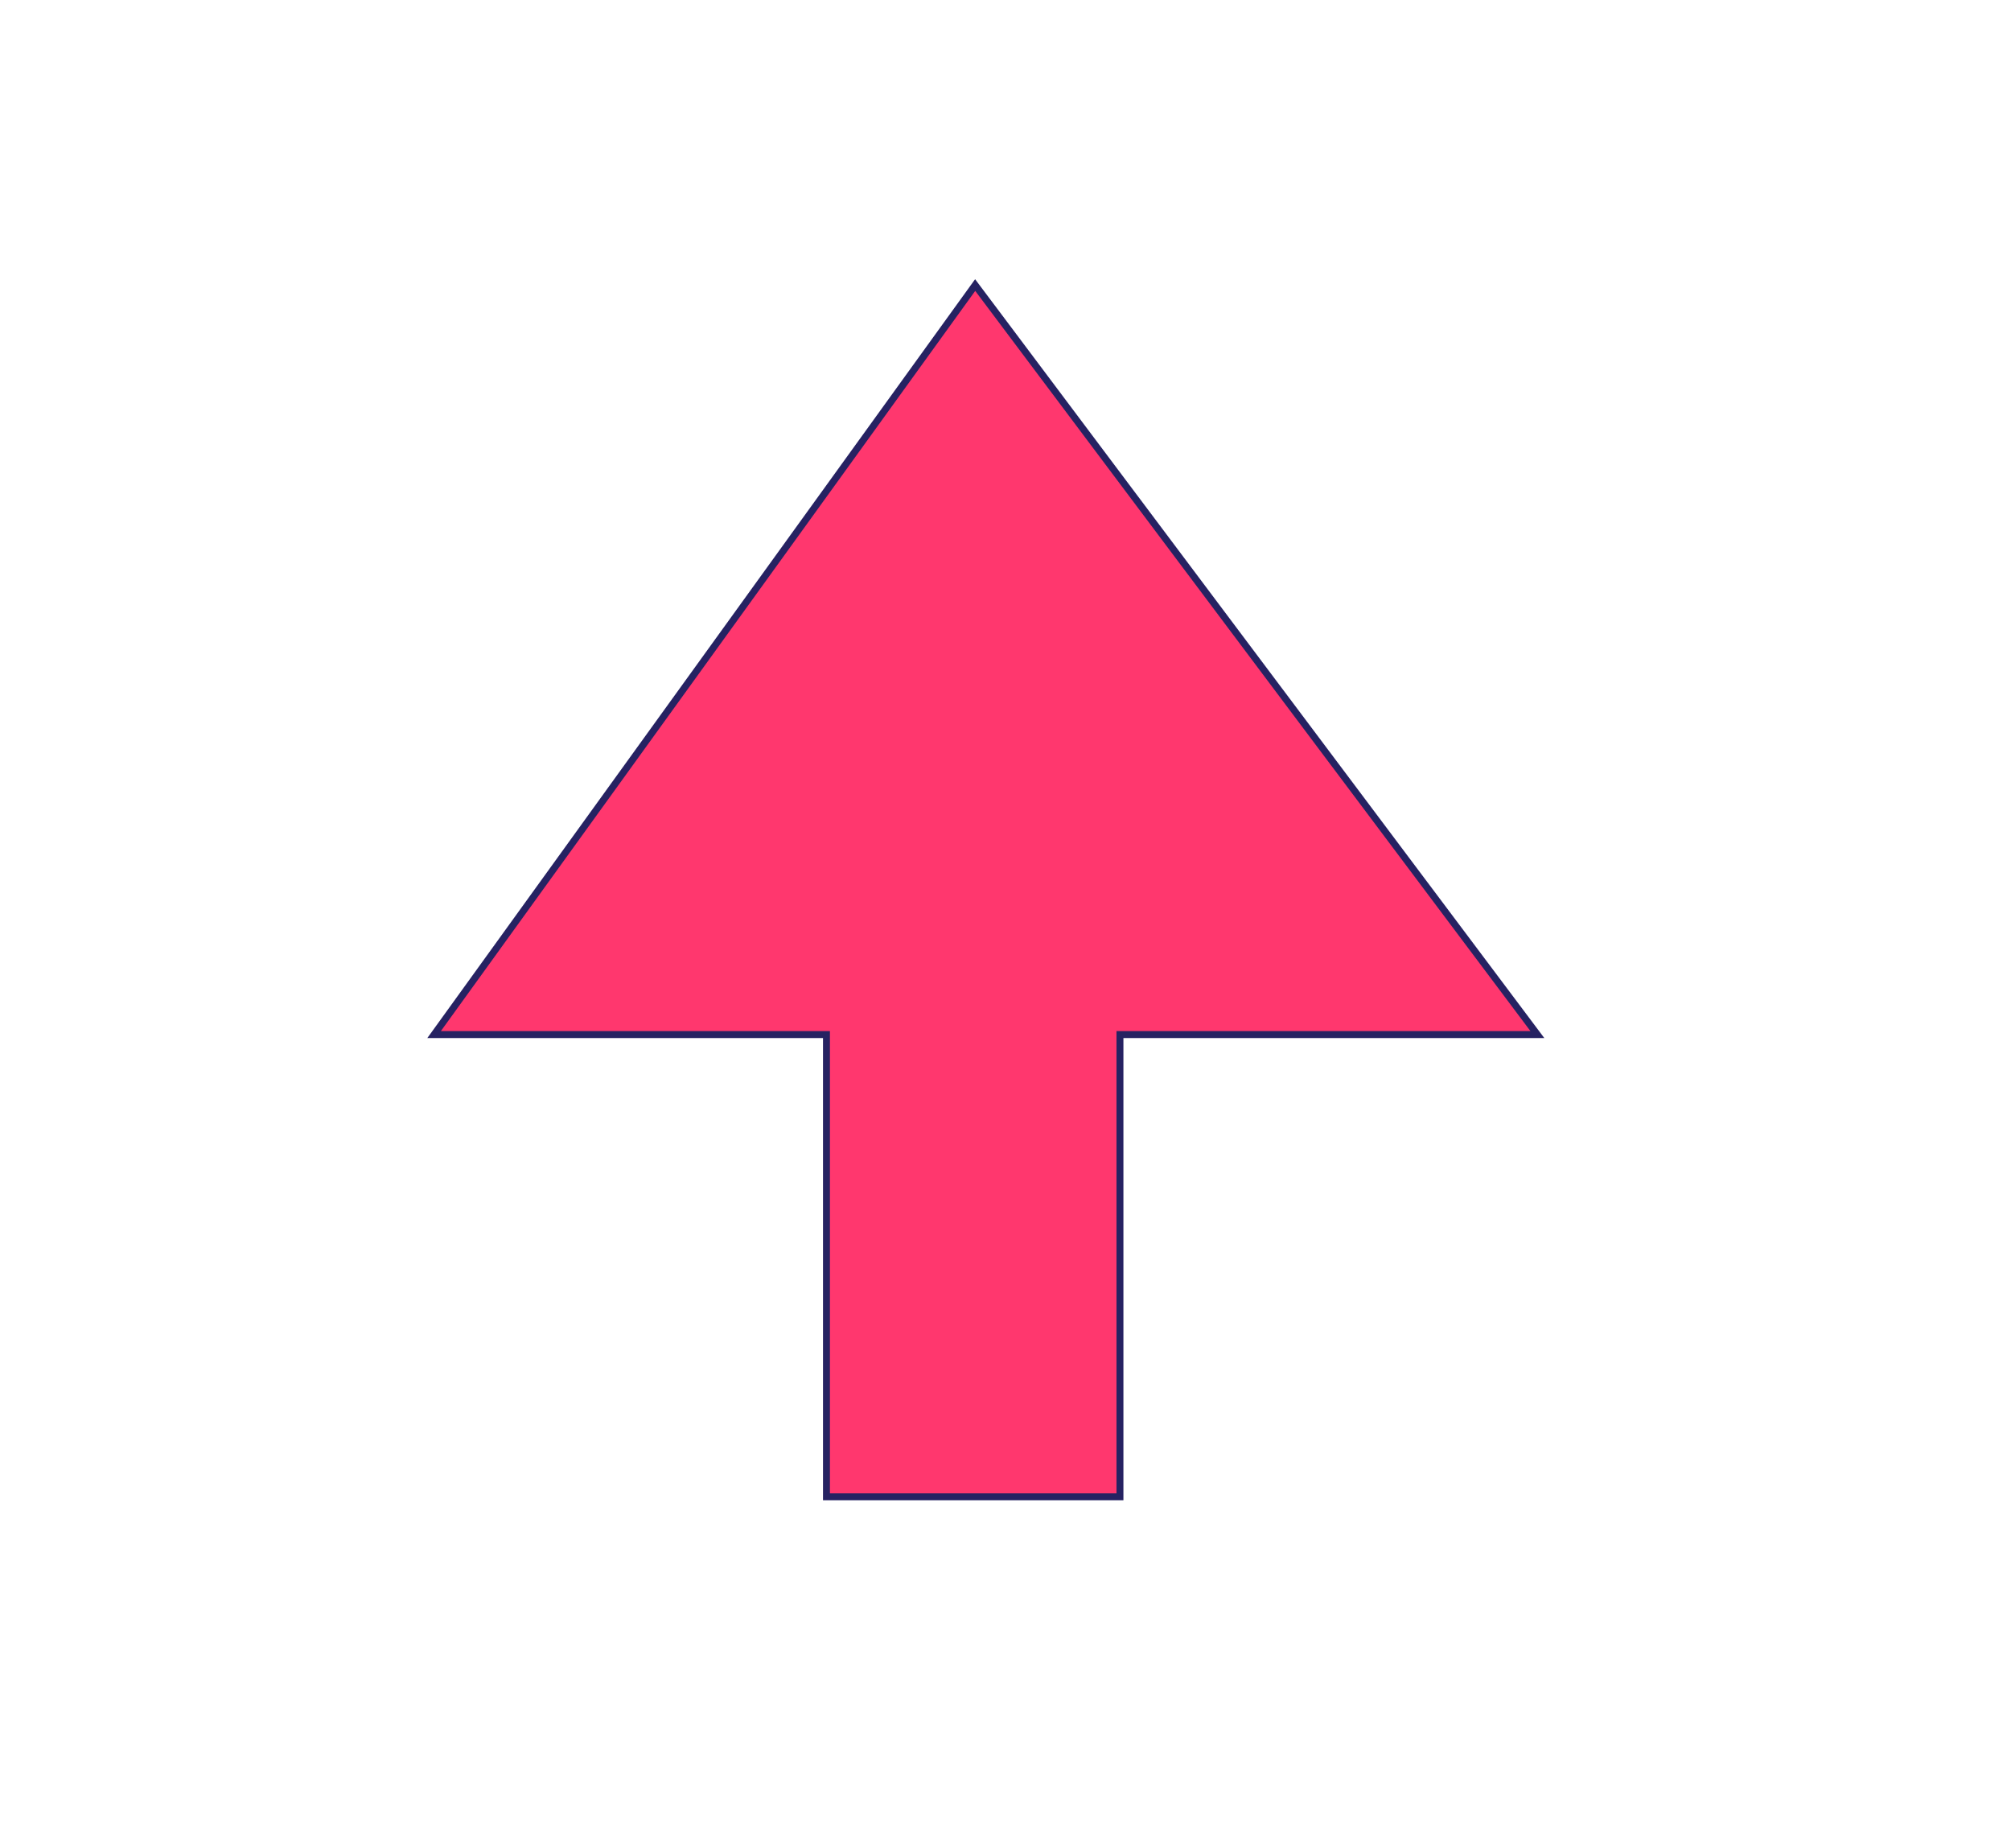 <svg xmlns="http://www.w3.org/2000/svg" viewBox="0 0 580.43 533.28"><defs><style>.cls-1{fill:#ff376e;stroke:#262262;stroke-miterlimit:10;stroke-width:2px;}</style></defs><g id="Over_35_years" data-name="Over 35 years"><polygon class="cls-1" points="443.73 298.56 323.25 298.56 323.25 431.96 238.54 431.96 238.54 298.56 125.29 298.56 281.46 82.26 443.73 298.56"/></g></svg>